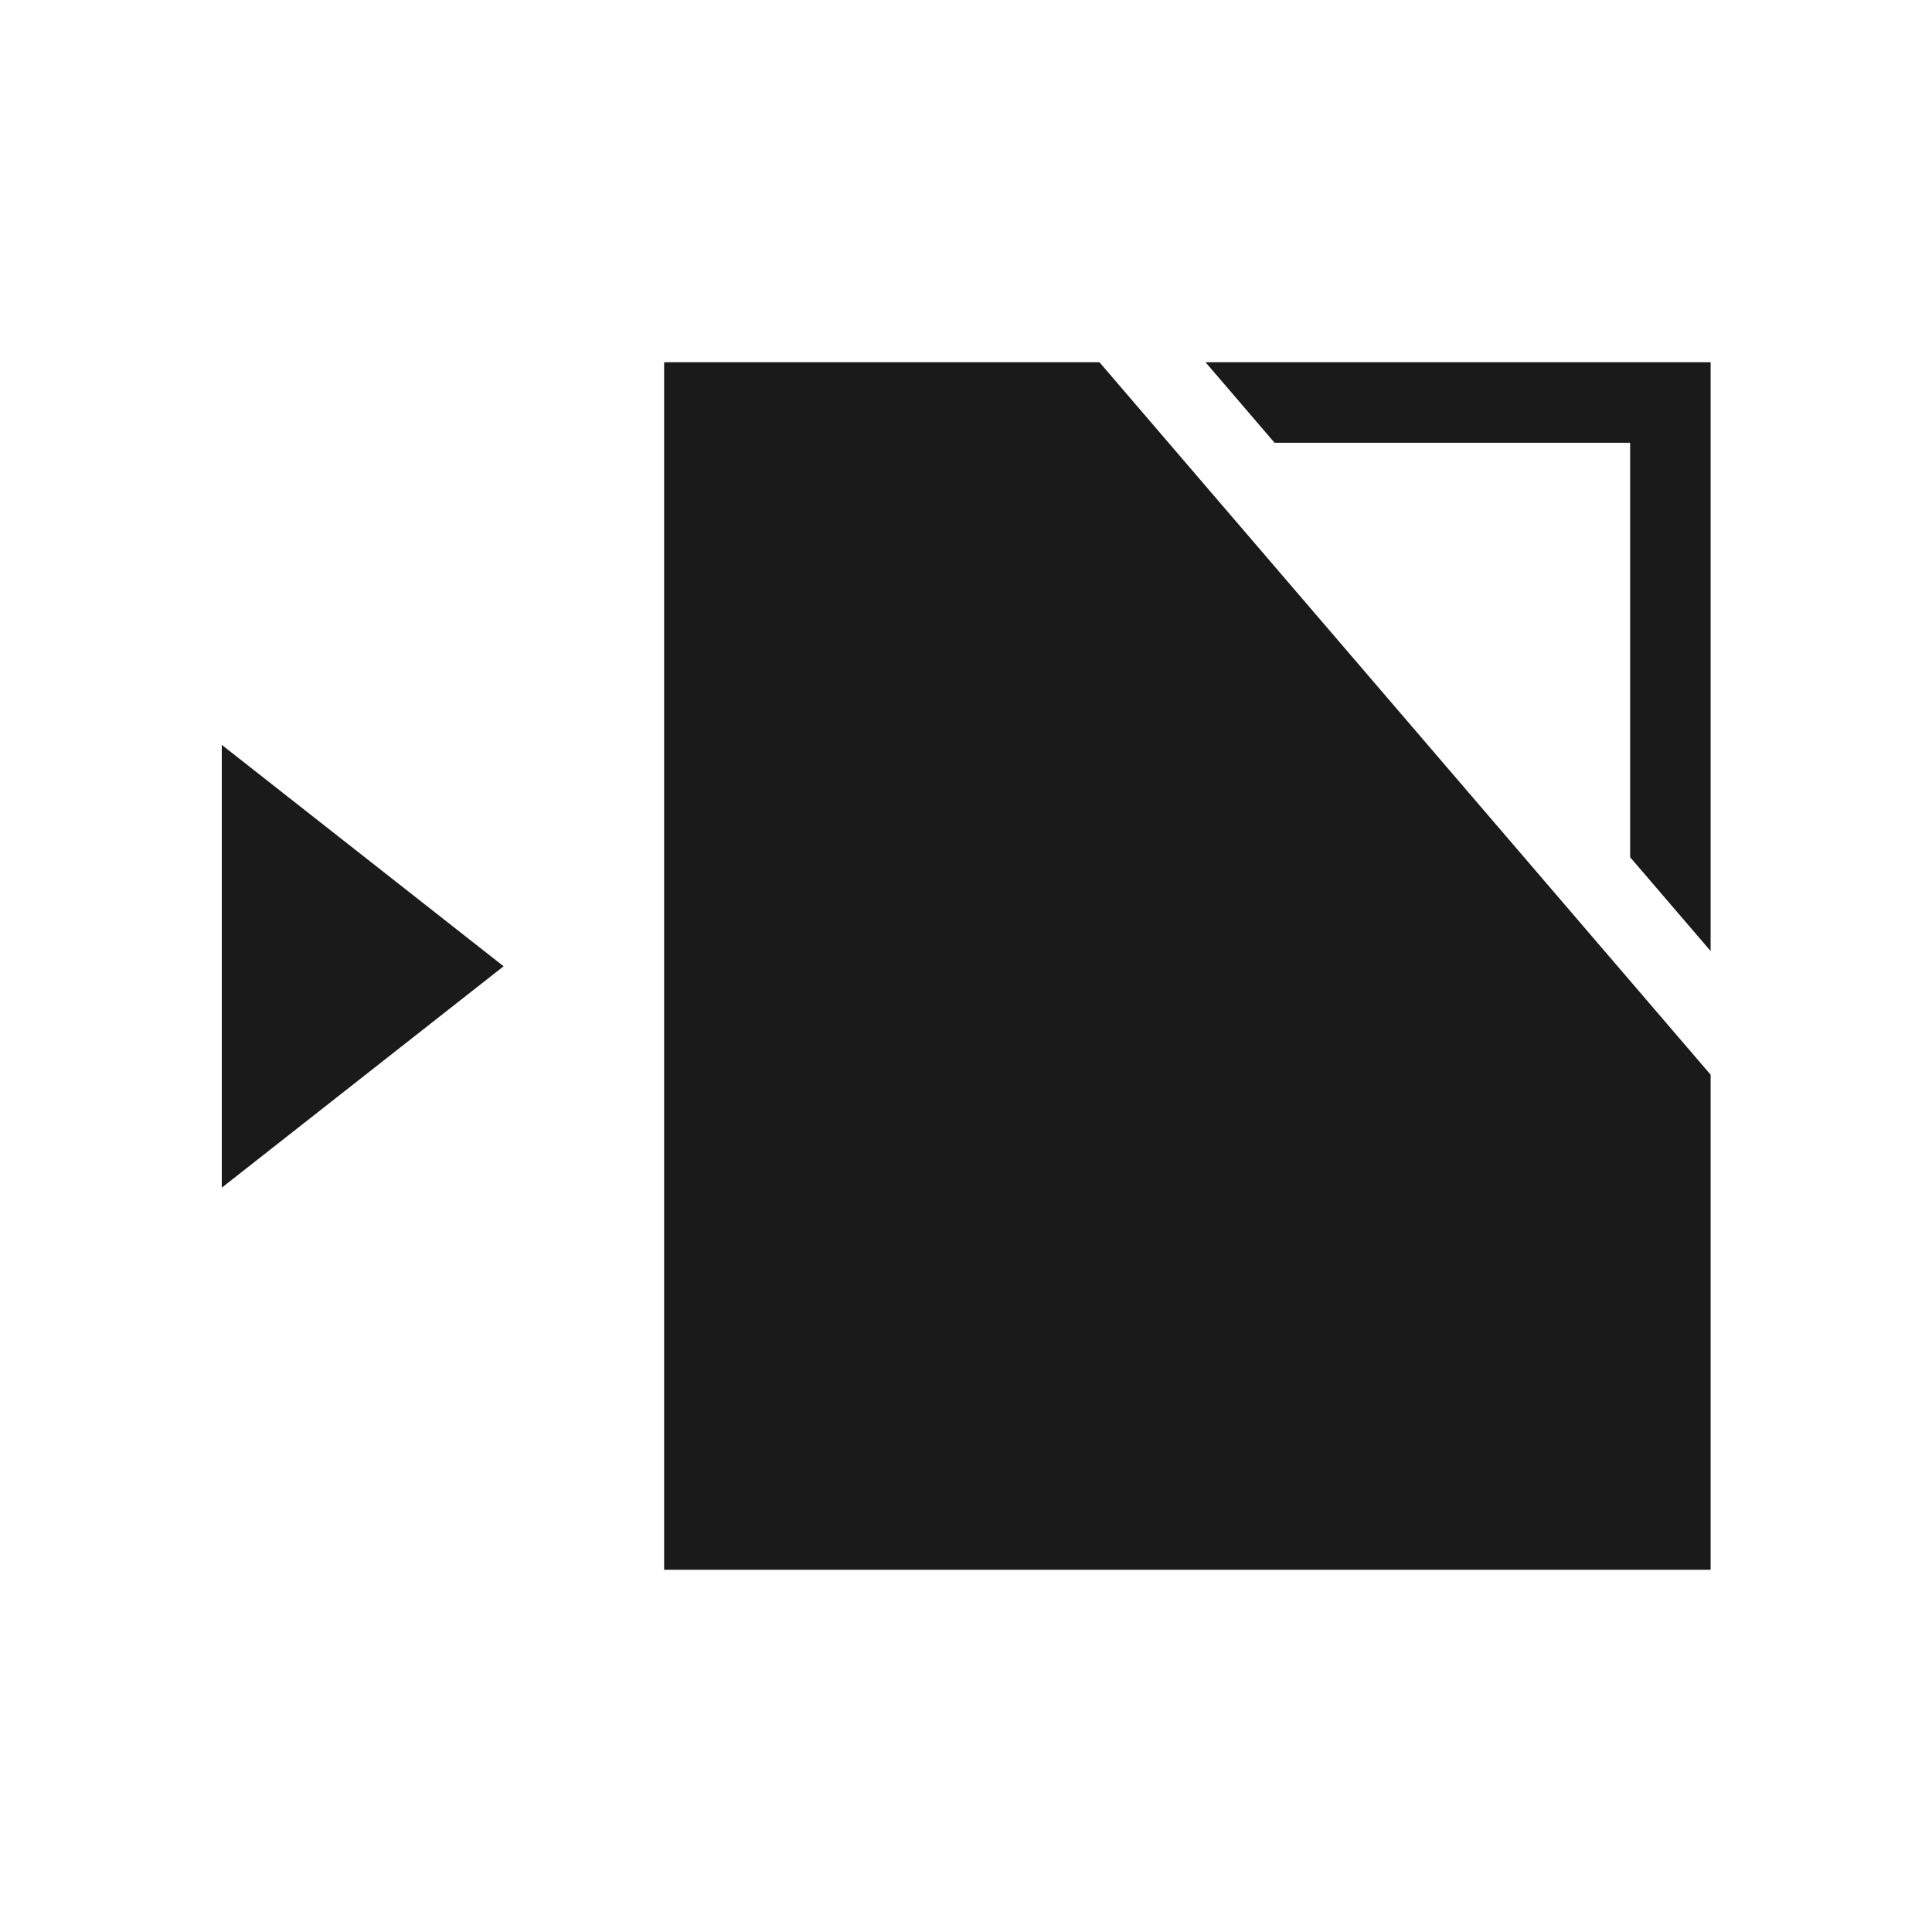 <?xml version="1.0" encoding="UTF-8" standalone="no"?>
<!-- Created with Inkscape (http://www.inkscape.org/) -->

<svg
   xmlns:dc="http://purl.org/dc/elements/1.1/"
   xmlns:cc="http://creativecommons.org/ns#"
   xmlns:rdf="http://www.w3.org/1999/02/22-rdf-syntax-ns#"
   xmlns:svg="http://www.w3.org/2000/svg"
   xmlns="http://www.w3.org/2000/svg"
   xmlns:sodipodi="http://sodipodi.sourceforge.net/DTD/sodipodi-0.dtd"
   xmlns:inkscape="http://www.inkscape.org/namespaces/inkscape"
   width="48"
   height="48"
   id="svg4649"
   version="1.1"
   inkscape:version="0.48+devel r12483"
   sodipodi:docname="archive-insert.svg">
  <defs
     id="defs4651" />
  <sodipodi:namedview
     id="base"
     pagecolor="#ffffff"
     bordercolor="#666666"
     borderopacity="1.0"
     inkscape:pageopacity="0.0"
     inkscape:pageshadow="2"
     inkscape:zoom="8.0148702"
     inkscape:cx="18.293908"
     inkscape:cy="31.305368"
     inkscape:document-units="px"
     inkscape:current-layer="layer1"
     showgrid="false"
     inkscape:window-width="1366"
     inkscape:window-height="714"
     inkscape:window-x="0"
     inkscape:window-y="30"
     inkscape:window-maximized="1" />
  <g
     inkscape:label="Capa 1"
     inkscape:groupmode="layer"
     id="layer1"
     transform="translate(0,-1004.362)">
    <path
       sodipodi:type="star"
       style="fill:#1a1a1a;fill-opacity:1;stroke:none"
       id="path3782"
       sodipodi:sides="3"
       sodipodi:cx="25"
       sodipodi:cy="32"
       sodipodi:r1="4"
       sodipodi:r2="1.9999999"
       sodipodi:arg1="1.5707963"
       sodipodi:arg2="2.6179939"
       inkscape:flatsided="false"
       inkscape:rounded="0"
       inkscape:randomized="0"
       d="M 25,36 23.268,33 21.536,30 25,30 l 3.464,0 -1.732,3 z"
       transform="matrix(0,1.588,1.167,0,-29.5,988.669)"
       inkscape:transform-center-x="-1.1666604" />
    <path
       inkscape:connector-curvature="0"
       style="fill:#1a1a1a;fill-opacity:1;stroke:none"
       d="m 16.5,1013.362 0,30 26,0 0,-12.299 -15.184,-17.701 -10.816,0 z"
       id="path3268" />
    <path
       inkscape:connector-curvature="0"
       style="fill:#1a1a1a;fill-opacity:1;stroke:none"
       d="m 29.951,1013.362 1.715,2 8.834,0 0,10.297 2,2.332 0,-14.629 -12.549,0 z"
       id="rect3230" />
  </g>
</svg>
